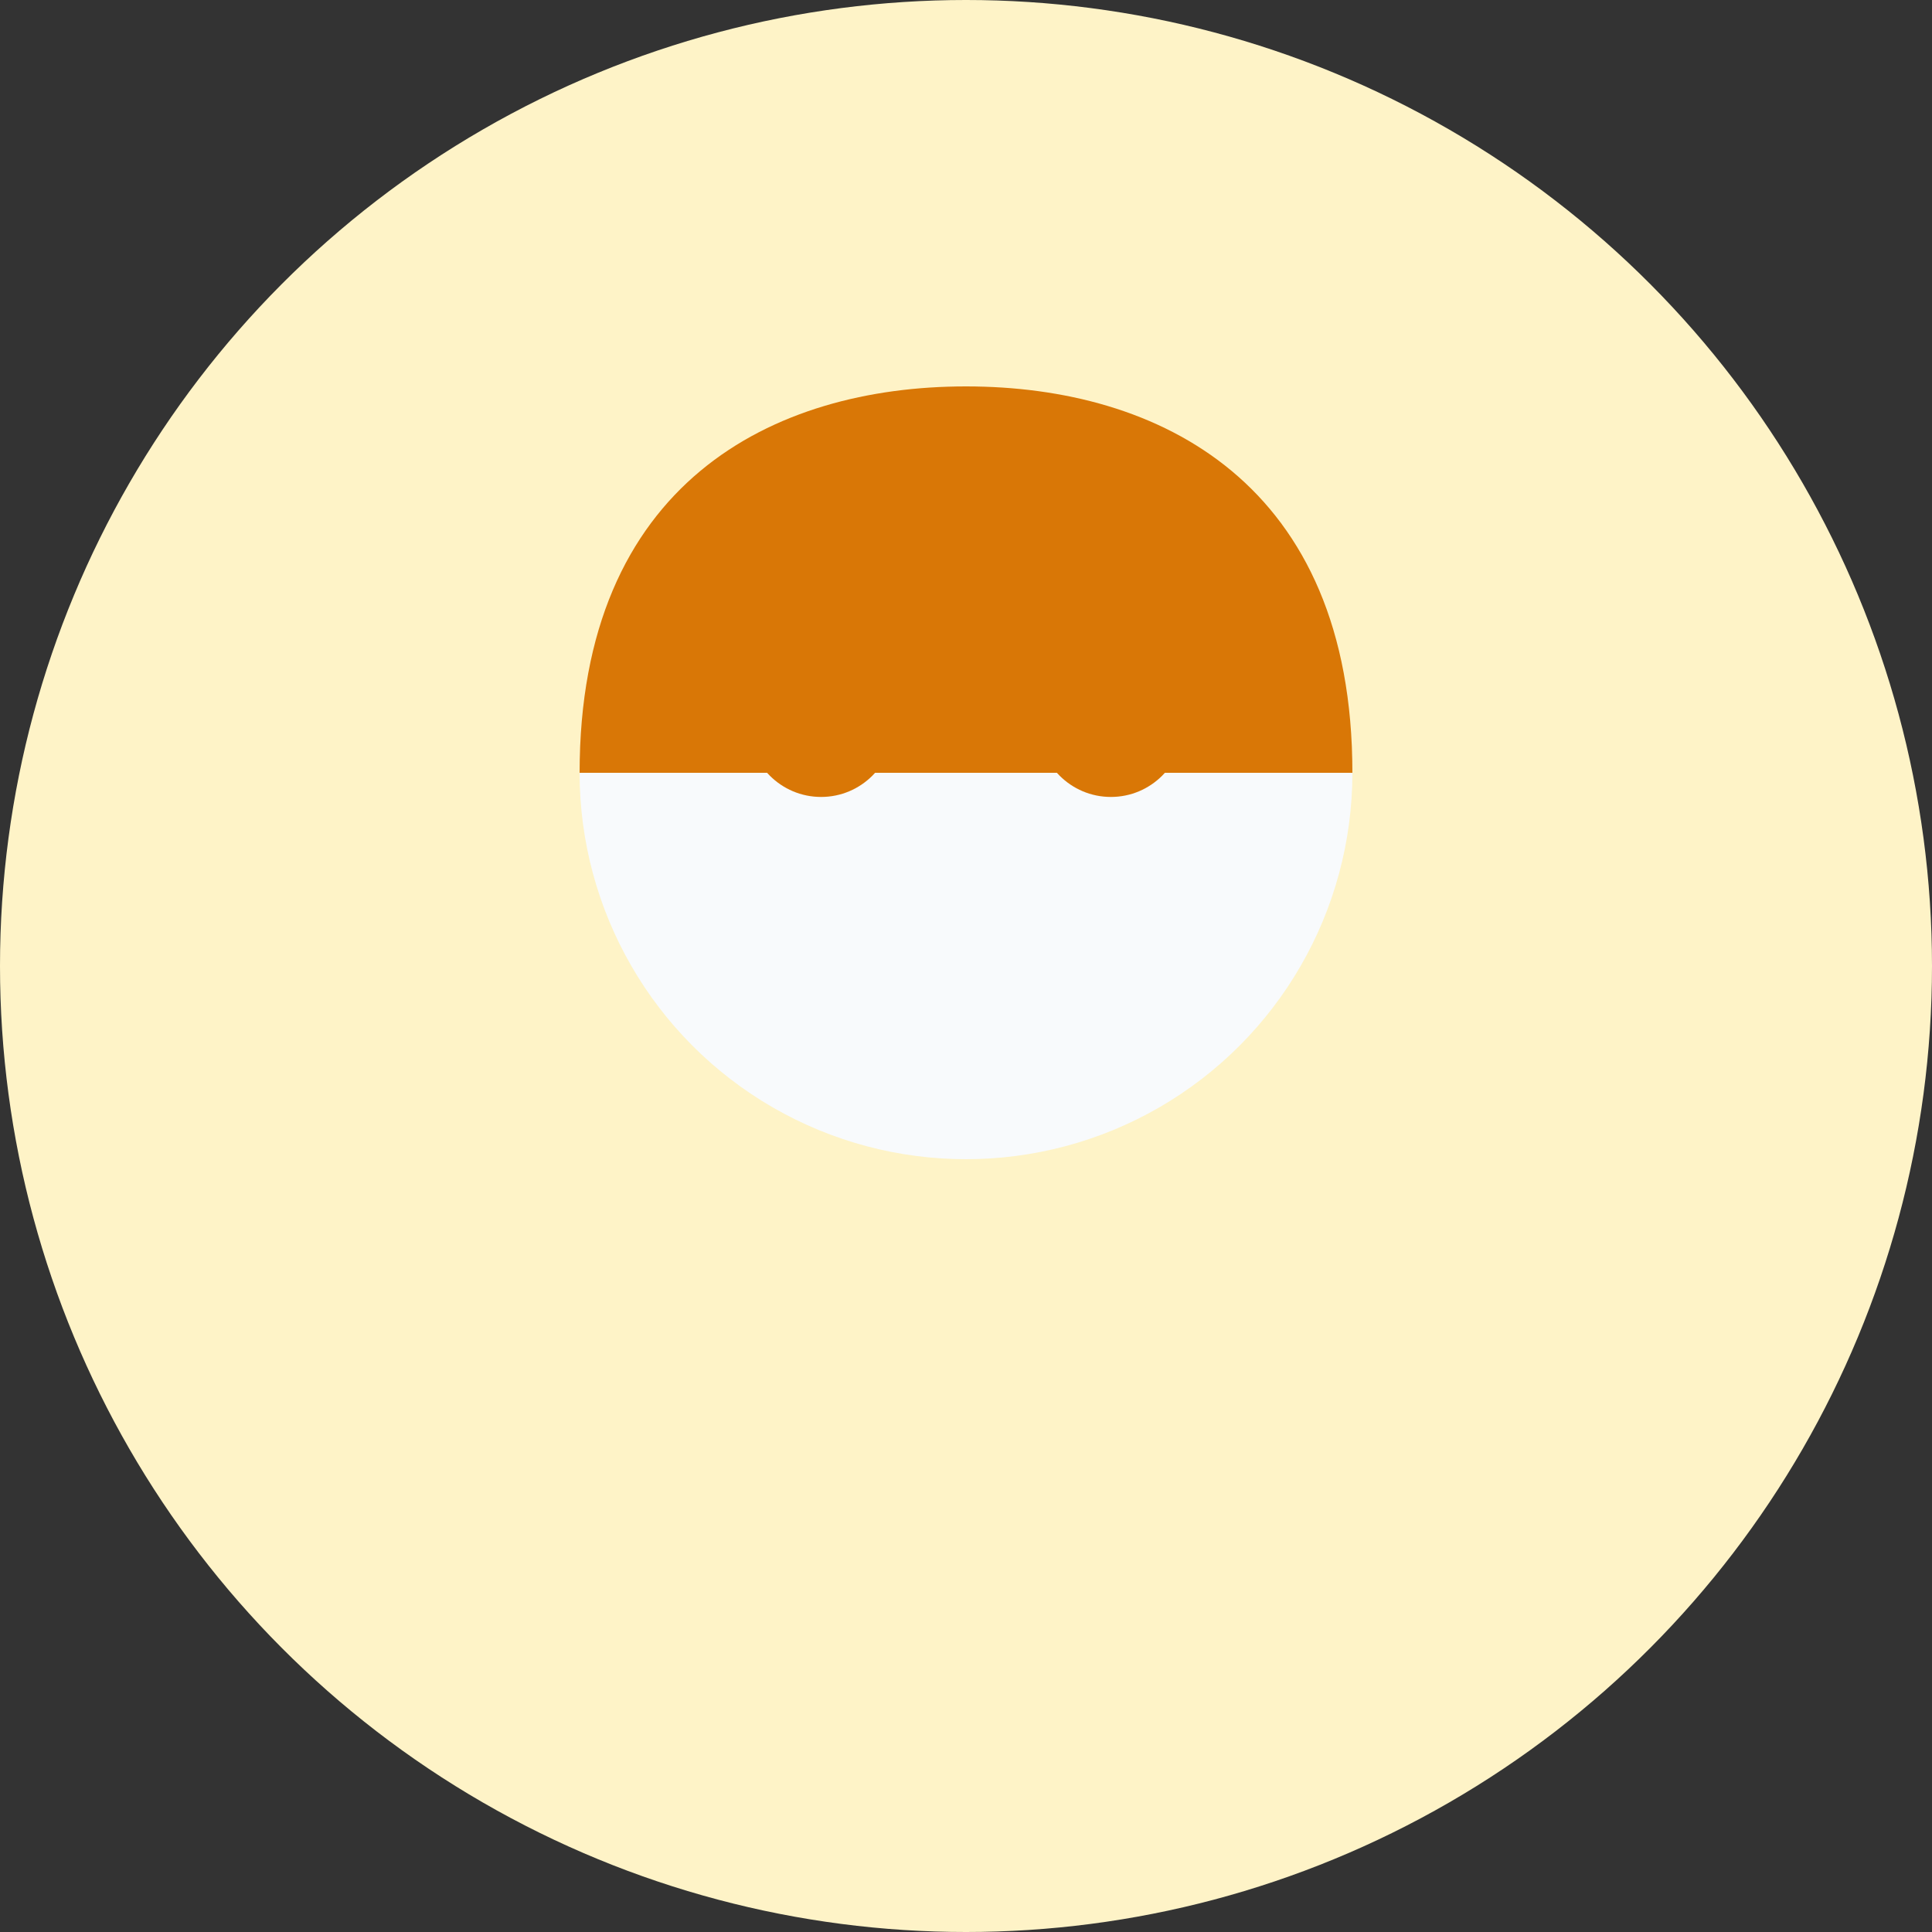 <svg xmlns="http://www.w3.org/2000/svg" viewBox="0 0 40 40" width="40" height="40">
  <rect x="0" y="0" width="40" height="40" fill="#333333" stroke="none"/>
  <!-- Background circle -->
  <circle cx="20" cy="20" r="20" fill="#fef3c7"/>
  
  <!-- Face -->
  <circle cx="20" cy="16" r="8" fill="#f8fafc"/>
  <path d="M15,25 C17,30 23,30 25,25" fill="#fef3c7"/>
  
  <!-- Eyes -->
  <circle cx="17" cy="15" r="1.5" fill="#d97706"/>
  <circle cx="23" cy="15" r="1.5" fill="#d97706"/>
  
  <!-- Hair -->
  <path d="M12,16 C12,10 16,8 20,8 C24,8 28,10 28,16" fill="#d97706"/>
</svg>